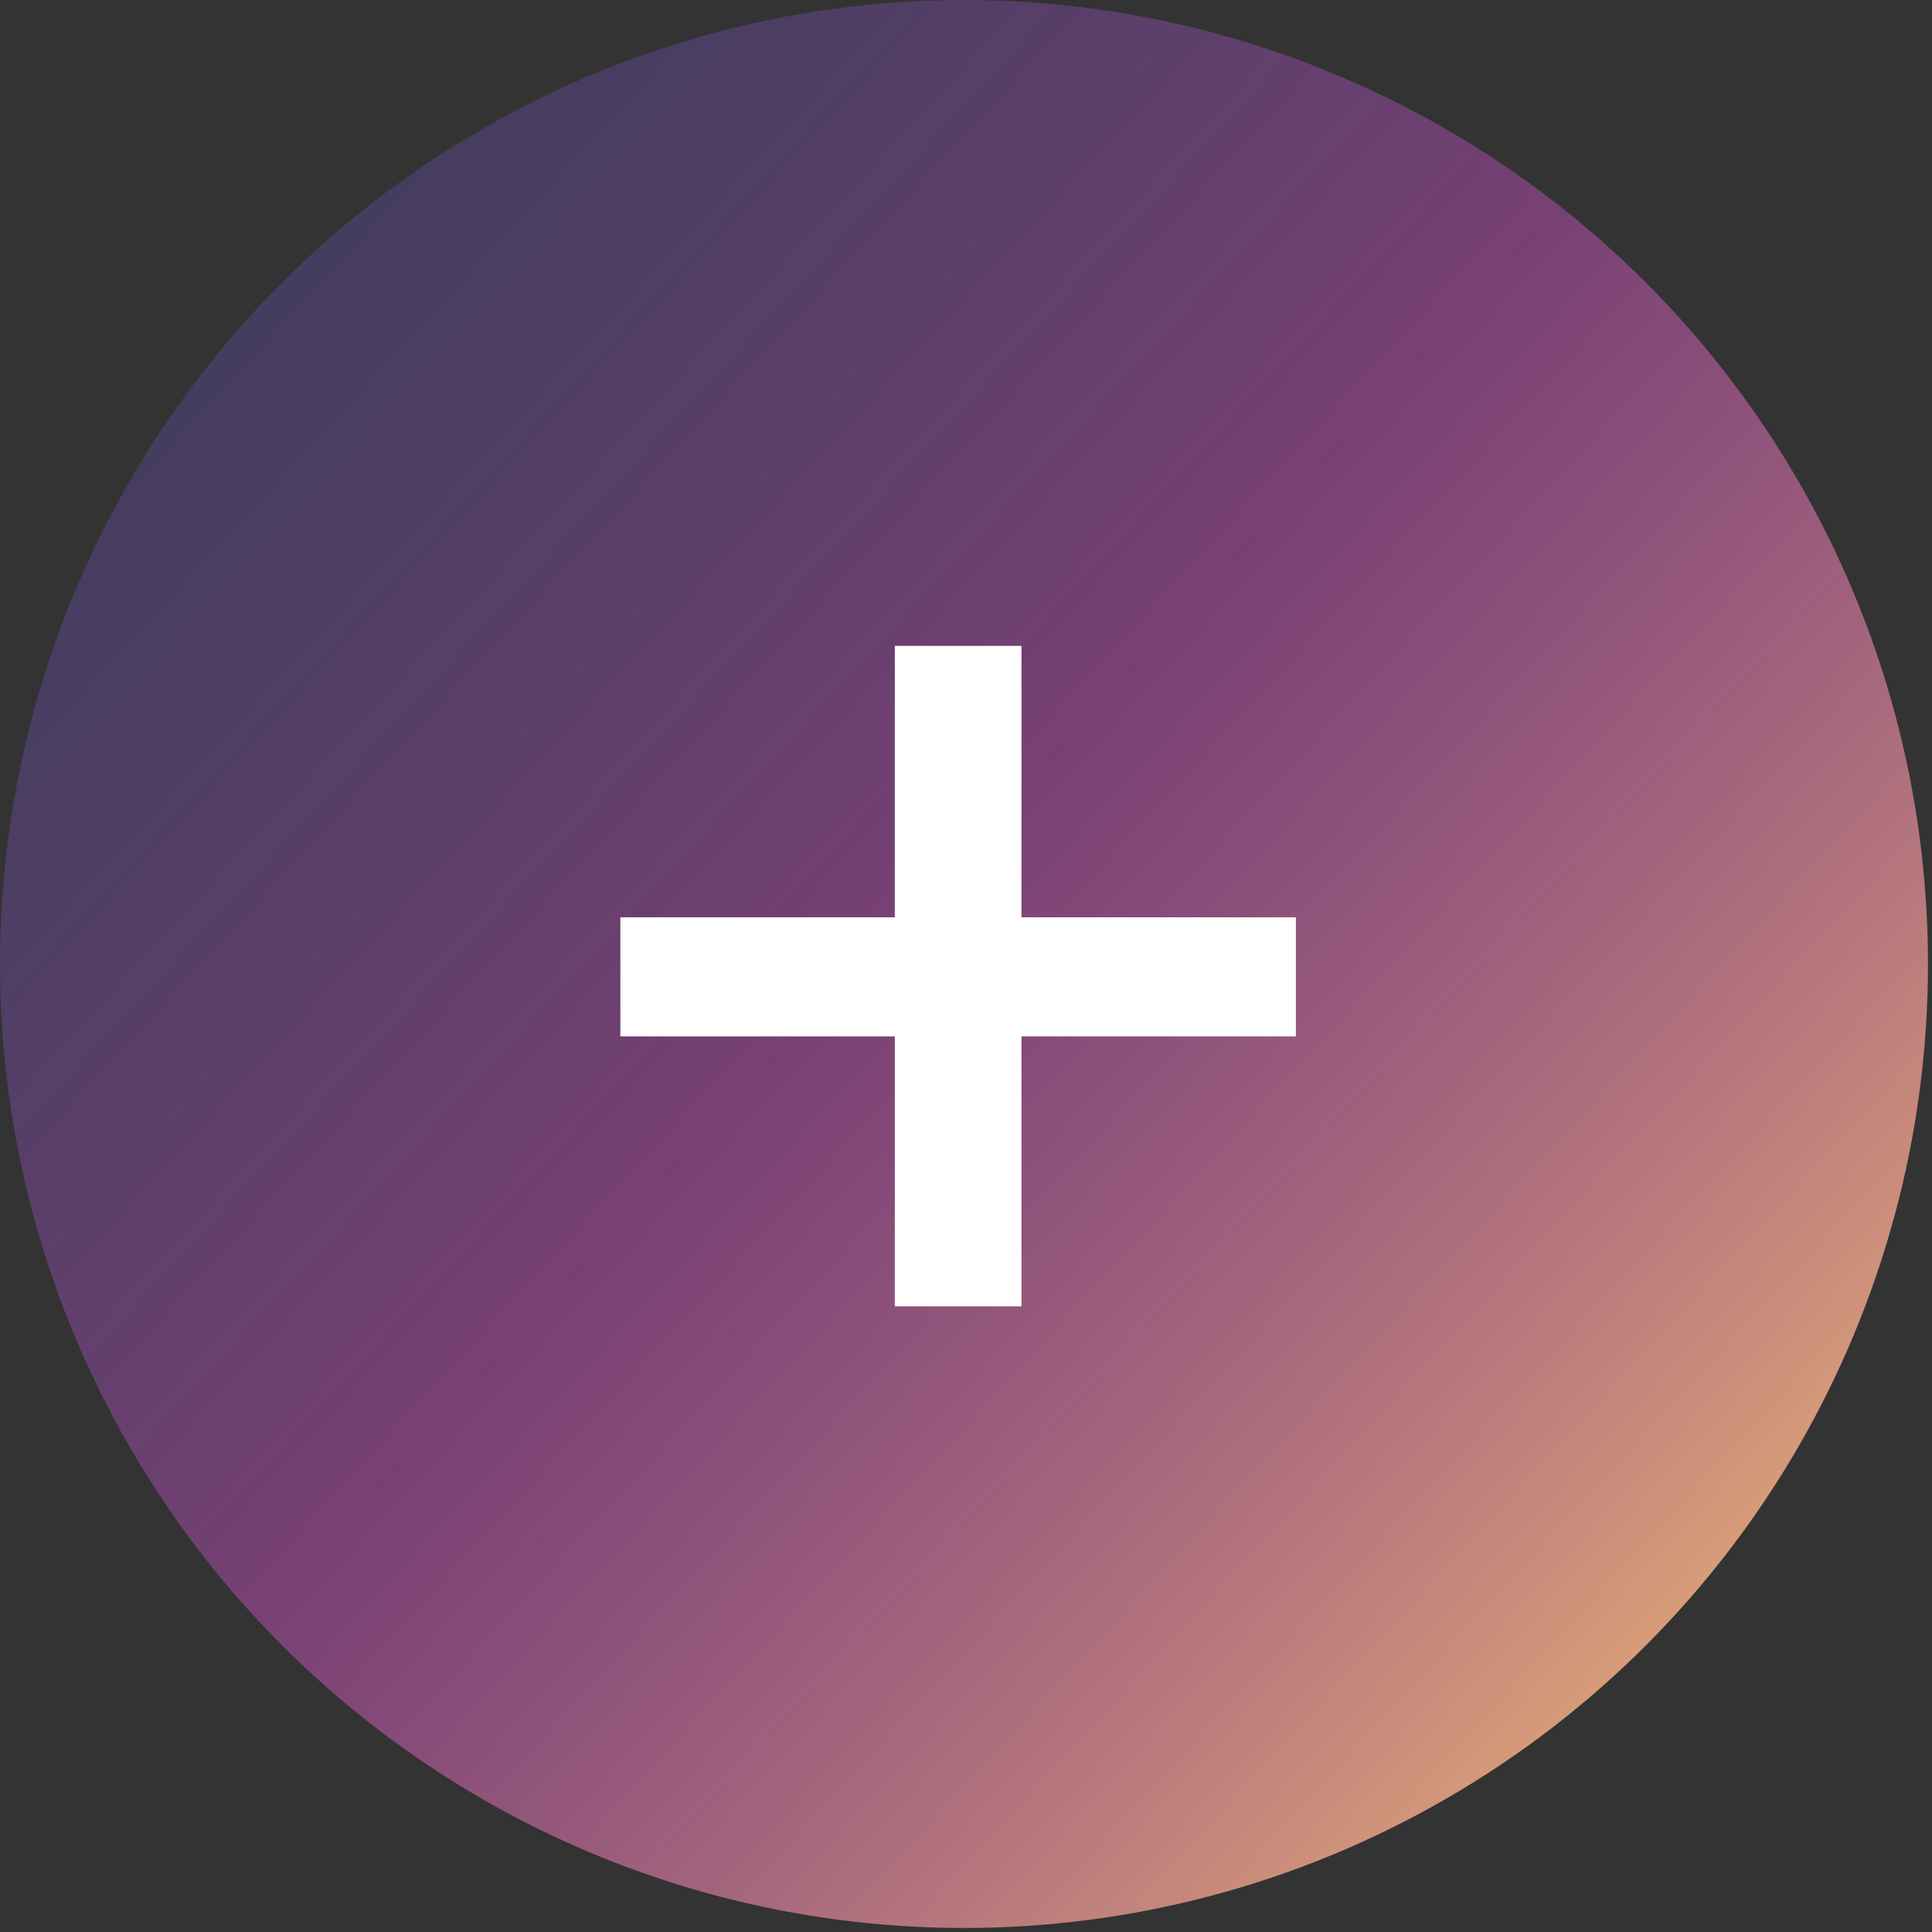 <svg width="123" height="123" viewBox="0 0 123 123" fill="none" xmlns="http://www.w3.org/2000/svg">
<rect x="0" y="0" width="123" height="123" fill="#333333" stroke="none"/>
<circle cx="61.372" cy="61.372" r="61.372" fill="url(#paint0_linear_50_186)"/>
<path d="M56.967 83.167V41.119H65.031V83.167H56.967ZM39.495 65.983V58.399H82.502V65.983H39.495Z" fill="white"/>
<defs>
<linearGradient id="paint0_linear_50_186" x1="-5" y1="1.0381e-06" x2="123" y2="118" gradientUnits="userSpaceOnUse">
<stop stop-color="#4158D0" stop-opacity="0.2"/>
<stop offset="0.49" stop-color="#C850C0" stop-opacity="0.46"/>
<stop offset="1" stop-color="#FFCC70"/>
</linearGradient>
</defs>
</svg>
